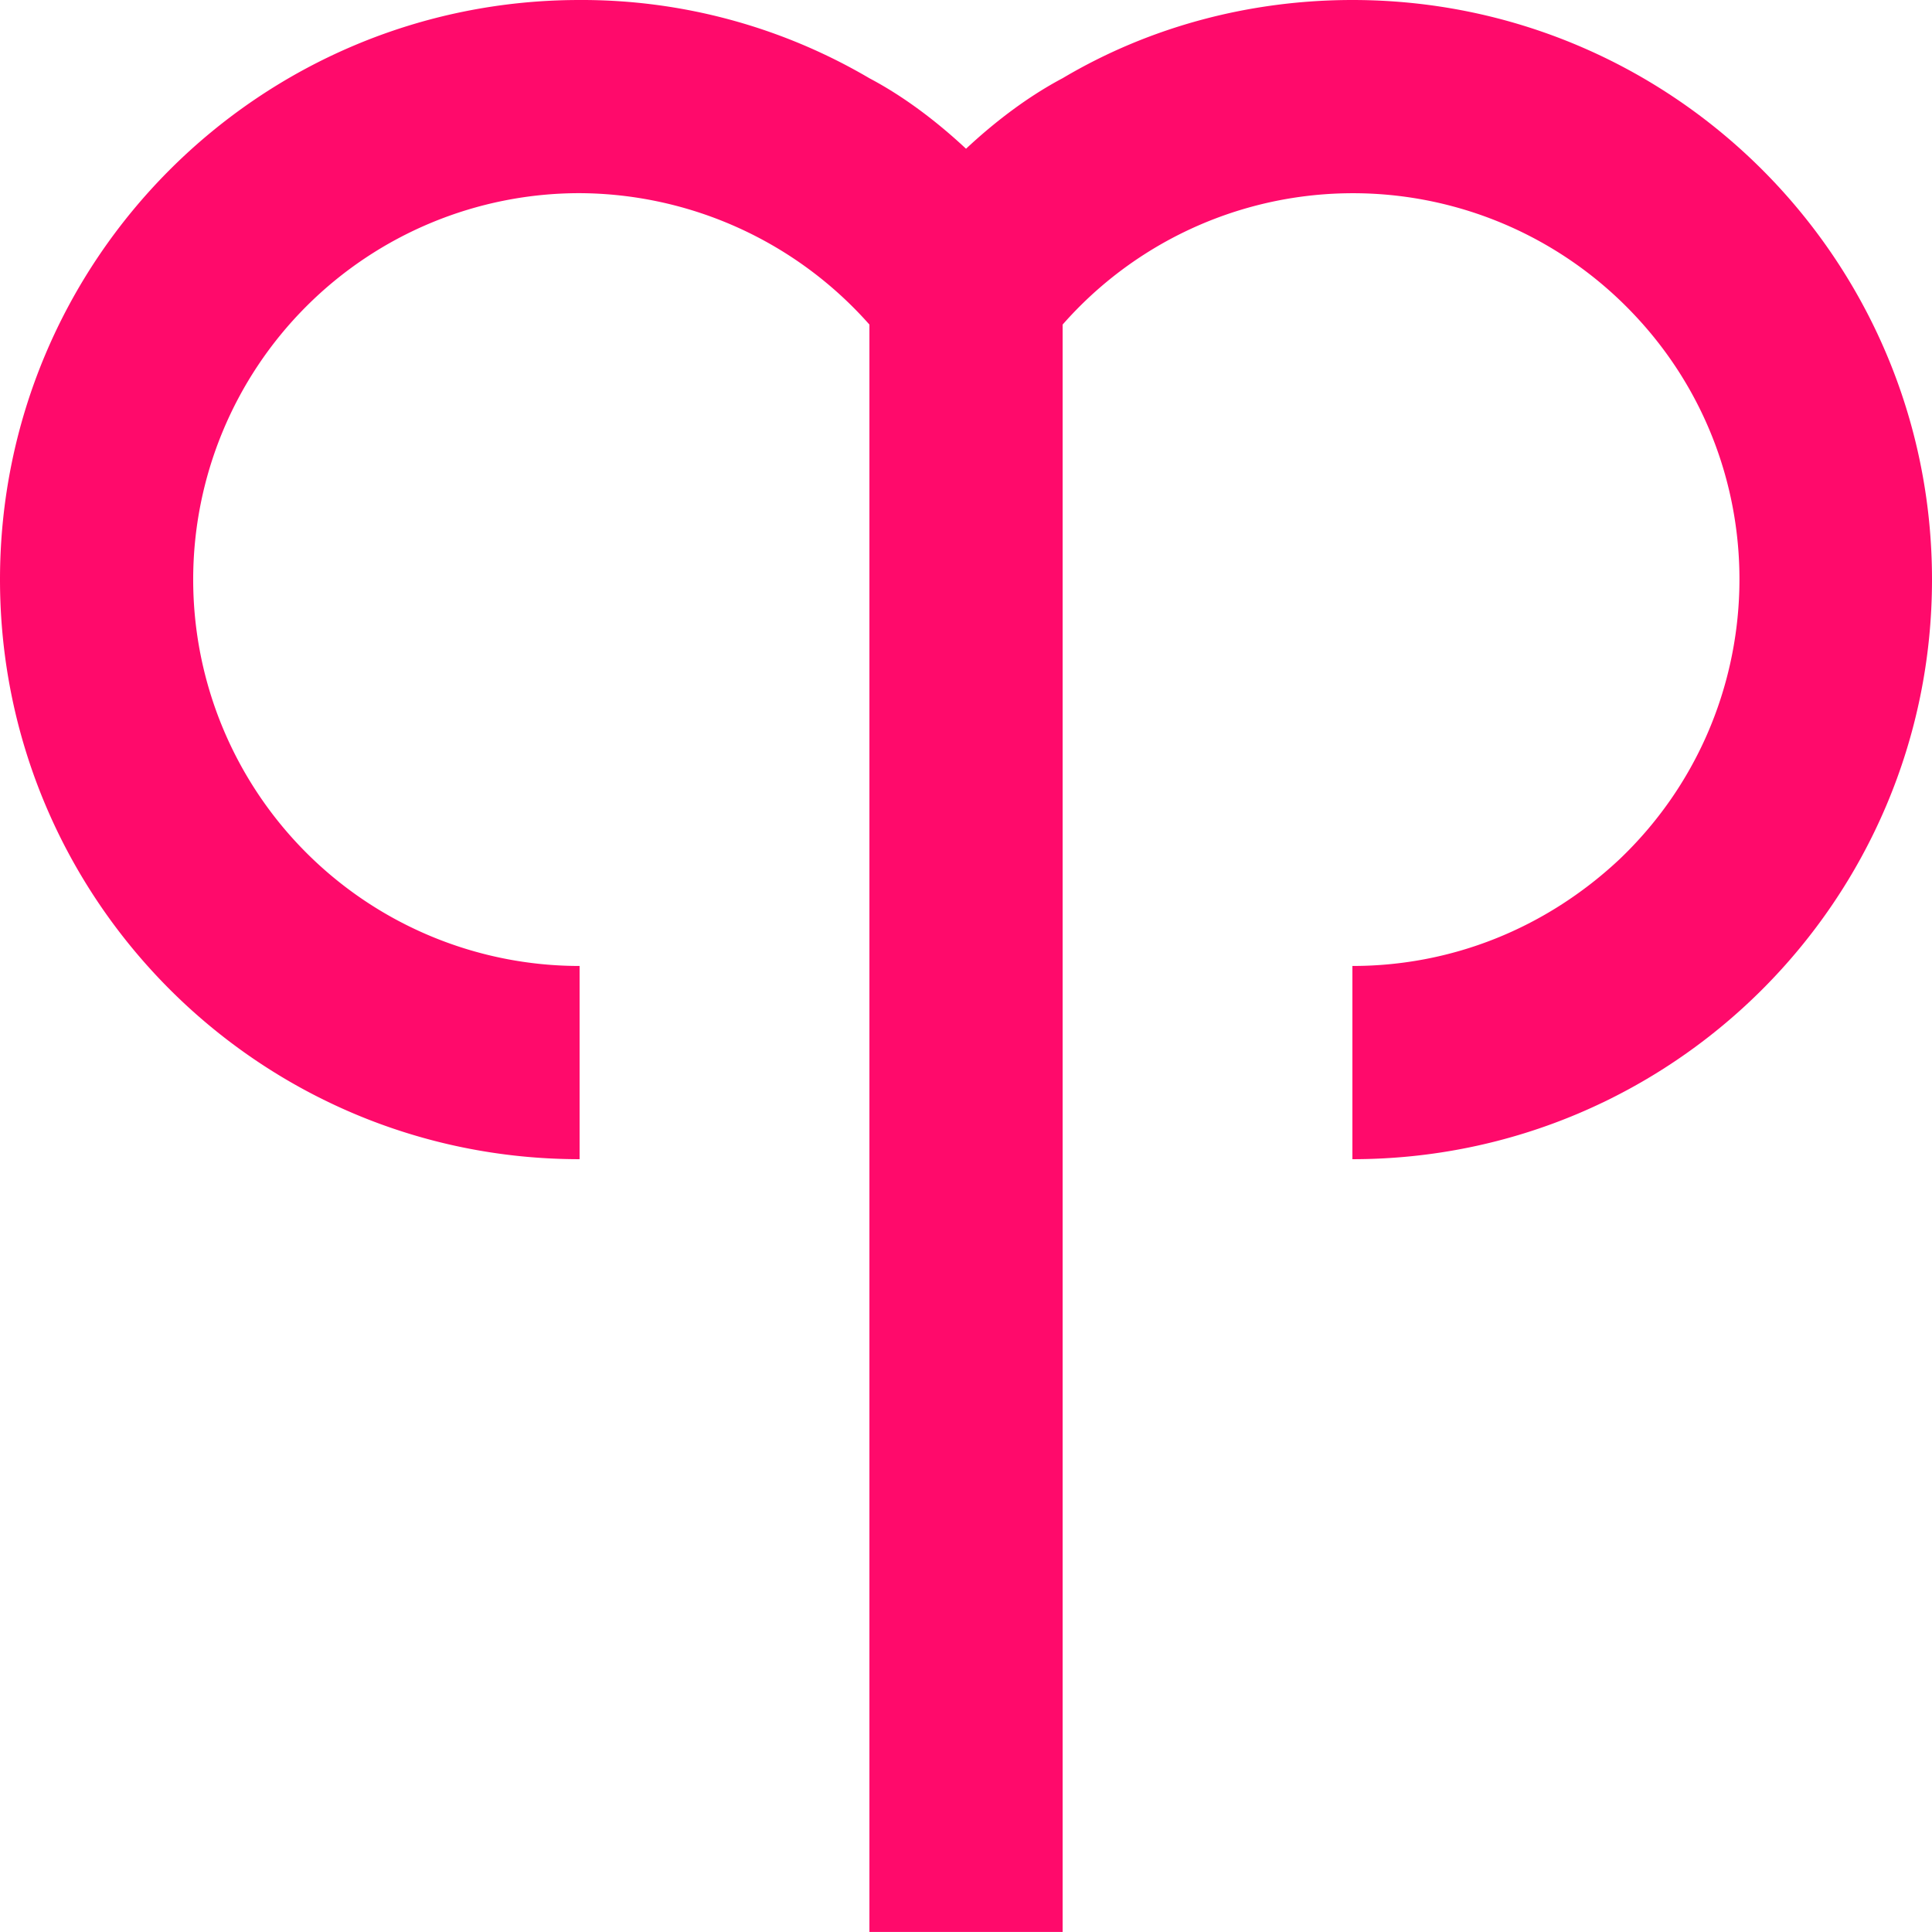 <svg xmlns="http://www.w3.org/2000/svg" width="33.357" height="33.357" viewBox="2.714 3.336 33.357 33.357"><path d="M26.064 3.336c-1.751 0-3.486.45-5.003 1.35-.6.318-1.168.751-1.668 1.218-.5-.467-1.068-.9-1.668-1.217a9.798 9.798 0 0 0-5.004-1.351c-5.526 0-10.007 4.48-10.007 10.007 0 5.526 4.48 10.007 10.007 10.007v-3.336a6.671 6.671 0 1 1 0-13.343 6.72 6.72 0 0 1 5.004 2.269v27.752h3.336V8.94a6.672 6.672 0 0 1 9.857-.183c2.535 2.668 2.418 6.887-.25 9.422-1.268 1.185-2.886 1.835-4.604 1.835v3.336c5.527 0 10.007-4.48 10.007-10.007 0-5.527-4.48-10.007-10.007-10.007Z" fill="#ff0a6b" fill-rule="evenodd" data-name="Path / zodiac-aries"/></svg>